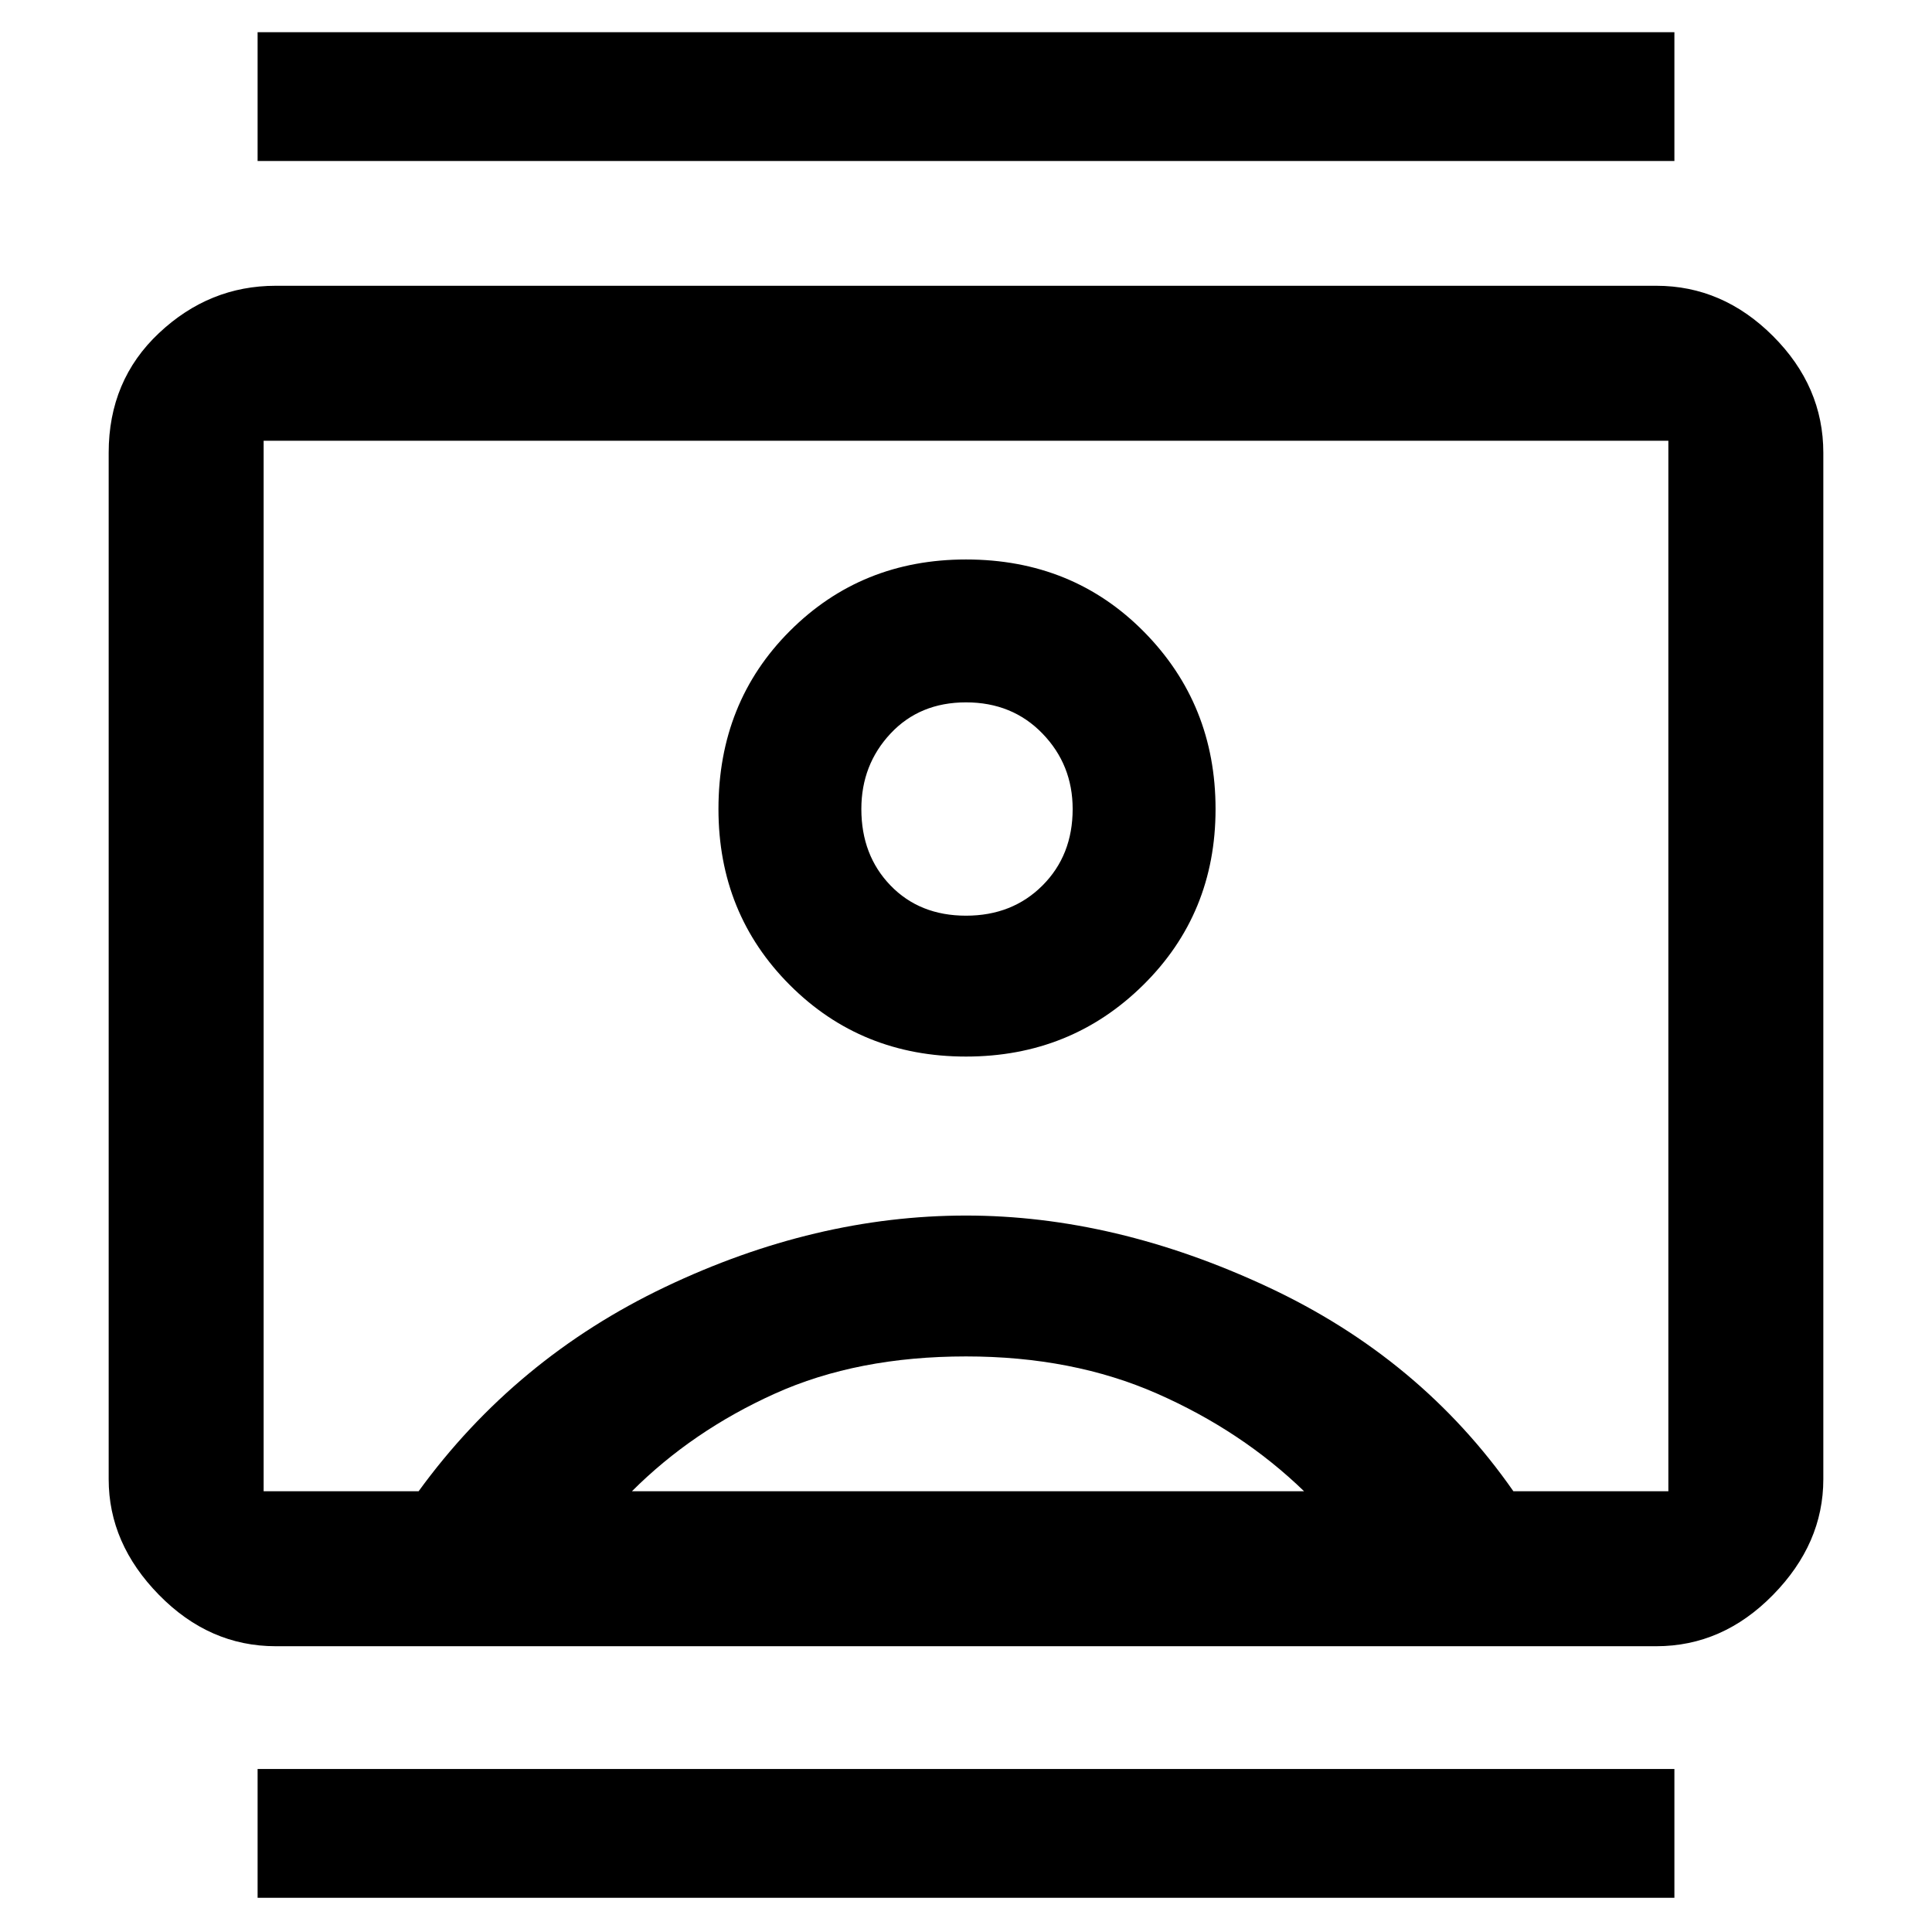 <svg xmlns="http://www.w3.org/2000/svg" height="48" width="48"><path d="M6.4 47.15V43.95H41.6V47.15ZM6.4 4V0.8H41.6V4ZM24 26.25Q26.6 26.25 28.4 24.475Q30.2 22.7 30.2 20.1Q30.2 17.5 28.425 15.7Q26.65 13.9 24 13.9Q21.4 13.9 19.625 15.675Q17.85 17.45 17.85 20.1Q17.85 22.7 19.625 24.475Q21.4 26.25 24 26.25ZM6.85 40.9Q5.2 40.9 3.95 39.625Q2.7 38.35 2.7 36.75V11.25Q2.7 9.45 3.95 8.275Q5.2 7.1 6.85 7.1H41.15Q42.8 7.1 44.05 8.35Q45.3 9.6 45.3 11.25V36.75Q45.3 38.35 44.05 39.625Q42.8 40.9 41.15 40.9ZM10.4 37.05Q12.8 33.75 16.525 31.975Q20.25 30.2 24 30.2Q27.7 30.2 31.5 31.975Q35.3 33.75 37.6 37.05H41.45Q41.45 37.05 41.45 37.05Q41.45 37.05 41.45 37.05V10.95Q41.45 10.95 41.45 10.95Q41.45 10.95 41.45 10.95H6.55Q6.55 10.95 6.55 10.95Q6.55 10.95 6.55 10.95V37.05Q6.55 37.05 6.55 37.05Q6.55 37.05 6.55 37.05ZM15.7 37.05H32.4Q30.85 35.55 28.75 34.625Q26.65 33.7 24 33.7Q21.3 33.7 19.25 34.625Q17.2 35.55 15.7 37.05ZM24 22.75Q22.85 22.75 22.125 22Q21.4 21.25 21.4 20.1Q21.4 19 22.125 18.225Q22.85 17.45 24 17.45Q25.15 17.45 25.9 18.225Q26.65 19 26.65 20.1Q26.65 21.25 25.9 22Q25.15 22.75 24 22.75ZM24 24Q24 24 24 24Q24 24 24 24Q24 24 24 24Q24 24 24 24Q24 24 24 24Q24 24 24 24Q24 24 24 24Q24 24 24 24Q24 24 24 24Q24 24 24 24Q24 24 24 24Q24 24 24 24Z"/></svg>